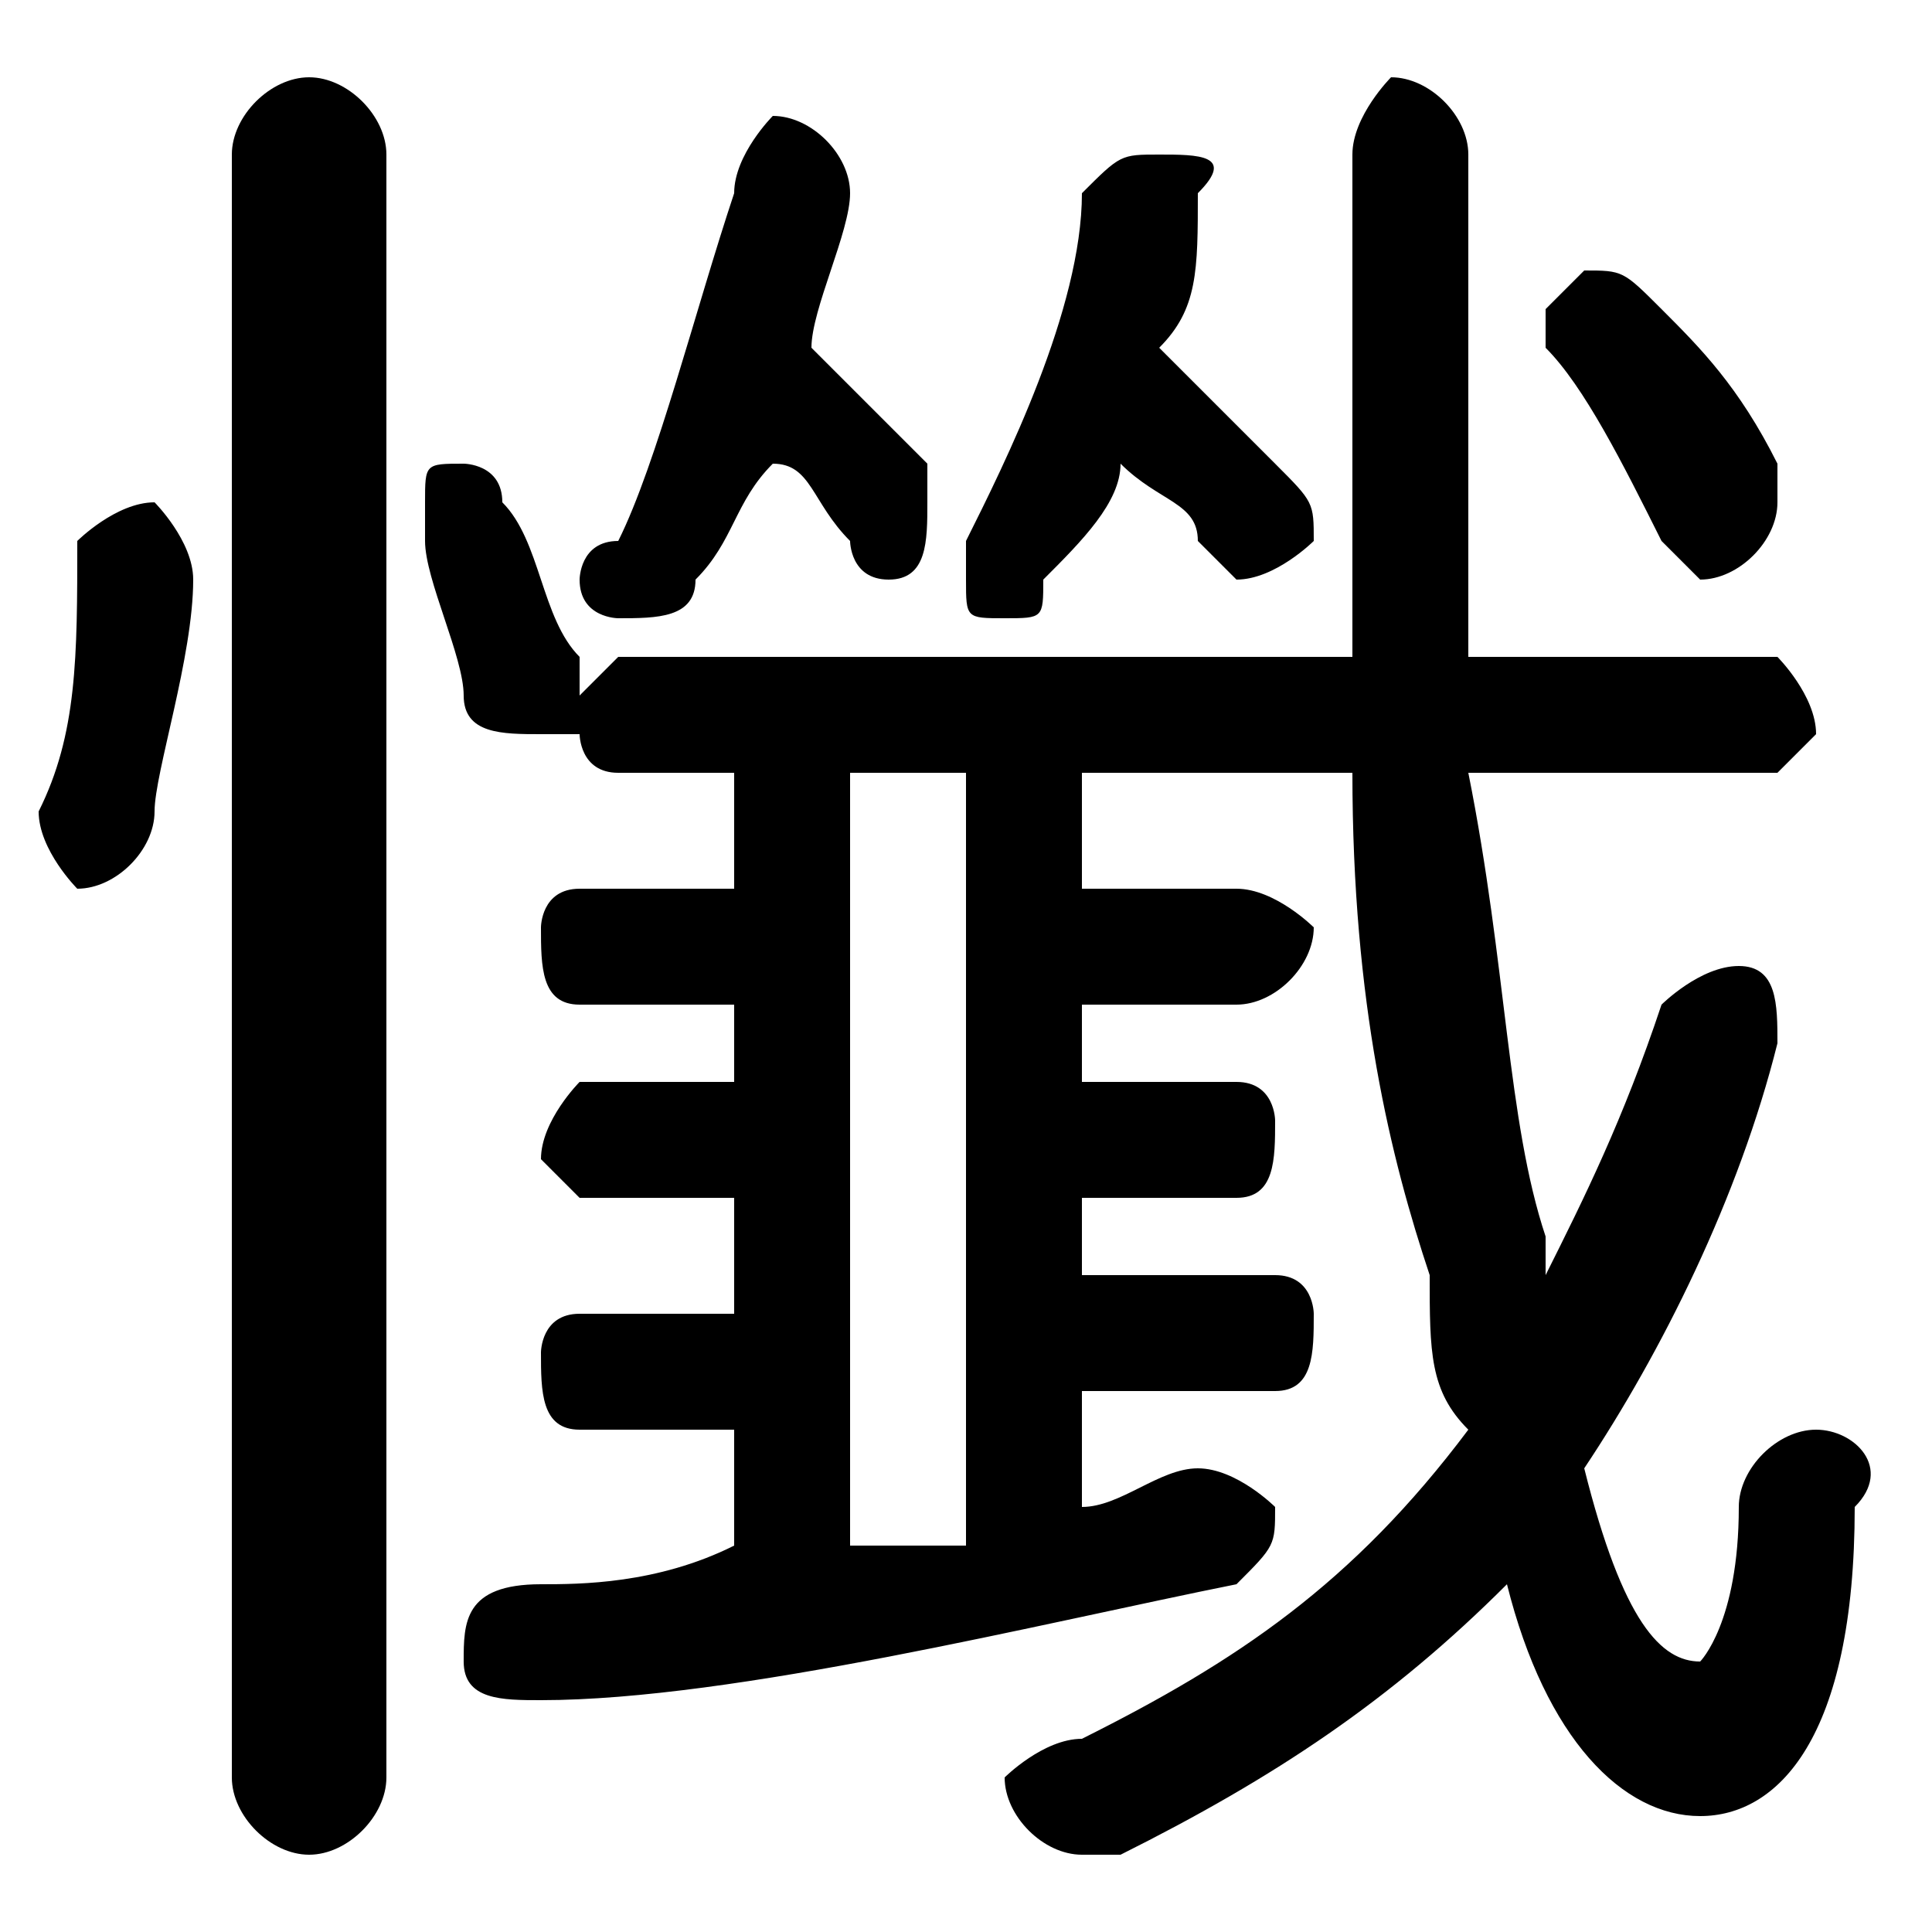 <svg xmlns="http://www.w3.org/2000/svg" viewBox="0 -44.0 50.0 50.0">
    <rect x="0" y="-44.0" width="50.0" height="50.0" fill="#808080" stroke="none"/>
    <g transform="scale(1, -1)">
        <!-- ボディの枠 -->
        <rect x="0" y="-6.0" width="50.0" height="50.0"
            stroke="white" fill="white"/>
        <!-- グリフ座標系の原点 -->
        <circle cx="0" cy="0" r="5" fill="white"/>
        <!-- グリフのアウトライン -->
        <g style="fill:black;stroke:#000000;stroke-width:0;stroke-linecap:round;stroke-linejoin:round;">
        <path d="M 35.0 24.0 C 35.0 18.0 36.0 14.0 37.0 11.0 C 37.0 9.0 37.0 8.0 38.0 7.0 C 35.0 3.0 32.0 1.0 28.0 -1.0 C 27.0 -1.0 26.0 -2.0 26.0 -2.0 C 26.0 -3.0 27.0 -4.0 28.0 -4.0 C 28.0 -4.0 29.0 -4.0 29.0 -4.0 C 33.0 -2.0 36.0 0.0 39.0 3.0 C 40.0 -1.0 42.0 -3.0 44.0 -3.0 C 46.0 -3.0 48.0 -1.0 48.0 5.0 C 49.0 6.0 48.0 7.0 47.0 7.0 C 46.0 7.0 45.0 6.0 45.0 5.0 C 45.0 2.0 44.0 1.0 44.0 1.0 C 43.0 1.0 42.0 2.0 41.0 6.0 C 43.0 9.0 45.0 13.0 46.0 17.0 C 46.0 17.0 46.0 17.0 46.0 17.0 C 46.0 18.0 46.0 19.0 45.0 19.0 C 44.0 19.0 43.0 18.0 43.0 18.0 C 42.0 15.0 41.0 13.0 40.0 11.0 C 40.0 11.0 40.0 11.0 40.0 12.0 C 39.0 15.0 39.0 19.0 38.0 24.0 L 46.0 24.0 C 46.0 24.0 47.0 25.0 47.0 25.0 C 47.0 26.0 46.0 27.0 46.0 27.0 L 38.0 27.0 C 38.0 31.0 38.0 35.0 38.0 40.0 C 38.0 41.0 37.0 42.0 36.0 42.0 C 36.0 42.0 35.0 41.0 35.0 40.0 C 35.0 35.0 35.0 31.0 35.0 27.0 L 16.0 27.0 C 16.0 27.0 15.0 26.0 15.0 26.0 C 15.0 26.0 15.0 27.0 15.0 27.0 C 14.0 28.0 14.0 30.0 13.0 31.0 C 13.0 32.0 12.0 32.0 12.0 32.0 C 11.0 32.0 11.0 32.0 11.0 31.0 C 11.0 31.0 11.0 30.0 11.0 30.0 C 11.0 29.0 12.0 27.0 12.0 26.0 C 12.0 25.0 13.0 25.0 14.0 25.0 C 14.0 25.0 14.0 25.0 15.0 25.0 C 15.0 25.0 15.0 24.0 16.0 24.0 L 19.0 24.0 L 19.0 21.0 L 15.0 21.0 C 14.0 21.0 14.0 20.0 14.0 20.0 C 14.0 19.0 14.0 18.0 15.0 18.0 L 19.0 18.0 L 19.0 16.0 L 15.0 16.0 C 15.0 16.0 14.0 15.0 14.0 14.0 C 14.0 14.0 15.0 13.0 15.0 13.0 L 19.0 13.0 L 19.0 10.0 L 15.0 10.0 C 14.0 10.0 14.0 9.0 14.0 9.0 C 14.0 8.0 14.0 7.0 15.0 7.0 L 19.0 7.0 L 19.0 4.0 C 17.0 3.0 15.0 3.0 14.0 3.0 C 12.0 3.0 12.0 2.0 12.0 1.0 C 12.0 0.0 13.0 -0.0 14.0 -0.0 C 19.0 0.0 27.0 2.0 32.0 3.0 C 33.0 4.0 33.0 4.0 33.0 5.0 C 33.0 5.0 32.0 6.0 31.0 6.0 C 30.0 6.0 29.0 5.0 28.0 5.0 L 28.0 8.0 L 33.0 8.0 C 34.0 8.0 34.0 9.0 34.0 10.0 C 34.0 10.0 34.0 11.0 33.0 11.0 L 28.0 11.0 L 28.0 13.0 L 32.0 13.0 C 33.0 13.0 33.0 14.0 33.0 15.0 C 33.0 15.0 33.0 16.0 32.0 16.0 L 28.0 16.0 L 28.0 18.0 L 32.0 18.0 C 33.0 18.0 34.0 19.0 34.0 20.0 C 34.0 20.0 33.0 21.0 32.0 21.0 L 28.0 21.0 L 28.0 24.0 Z M 22.0 24.0 L 25.0 24.0 L 25.0 4.0 C 24.0 4.0 23.0 4.0 22.0 4.0 Z M 20.0 32.0 C 21.0 32.0 21.0 31.0 22.0 30.0 C 22.0 30.0 22.0 29.0 23.0 29.0 C 24.0 29.0 24.0 30.0 24.0 31.0 C 24.0 31.0 24.0 32.0 24.0 32.0 C 23.0 33.0 22.0 34.0 21.0 35.0 C 21.0 36.0 22.0 38.0 22.0 39.0 C 22.0 40.0 21.0 41.0 20.0 41.0 C 20.0 41.0 19.0 40.0 19.0 39.0 C 18.0 36.0 17.0 32.0 16.0 30.0 C 15.0 30.0 15.0 29.0 15.0 29.0 C 15.0 28.0 16.0 28.0 16.0 28.0 C 17.0 28.0 18.0 28.0 18.0 29.0 C 19.0 30.0 19.0 31.0 20.0 32.0 Z M 29.0 32.0 C 30.0 31.0 31.0 31.0 31.0 30.0 C 32.0 29.0 32.0 29.0 32.0 29.0 C 33.0 29.0 34.0 30.0 34.0 30.0 C 34.0 31.0 34.0 31.0 33.0 32.0 C 32.0 33.0 31.0 34.0 30.0 35.0 C 31.0 36.0 31.0 37.0 31.0 39.0 C 32.0 40.0 31.0 40.0 30.0 40.0 C 29.0 40.0 29.0 40.0 28.0 39.0 C 28.0 36.0 26.0 32.0 25.0 30.0 C 25.0 30.0 25.0 29.0 25.0 29.0 C 25.0 28.0 25.0 28.0 26.0 28.0 C 27.0 28.0 27.0 28.0 27.0 29.0 C 28.0 30.0 29.0 31.0 29.0 32.0 Z M 43.0 36.0 C 42.0 37.0 42.0 37.0 41.0 37.0 C 41.0 37.0 40.0 36.0 40.0 36.0 C 40.0 35.0 40.0 35.0 40.0 35.0 C 41.0 34.0 42.0 32.0 43.0 30.0 C 43.0 30.0 44.0 29.0 44.0 29.0 C 45.0 29.0 46.0 30.0 46.0 31.0 C 46.0 31.0 46.0 32.0 46.0 32.0 C 45.0 34.0 44.0 35.0 43.0 36.0 Z M 10.0 40.0 C 10.0 41.0 9.0 42.0 8.0 42.0 C 7.0 42.0 6.0 41.0 6.0 40.0 L 6.0 -2.0 C 6.0 -3.0 7.0 -4.0 8.0 -4.0 C 9.0 -4.0 10.0 -3.0 10.0 -2.0 Z M 2.0 30.0 C 2.0 27.0 2.0 25.0 1.0 23.0 C 1.0 23.0 1.0 23.0 1.0 23.0 C 1.0 22.0 2.0 21.0 2.0 21.0 C 3.0 21.0 4.0 22.0 4.0 23.0 C 4.0 24.0 5.0 27.0 5.0 29.0 C 5.0 30.0 4.0 31.0 4.0 31.0 C 3.0 31.0 2.0 30.0 2.0 30.0 Z"/>
    </g>
    </g>
</svg>
